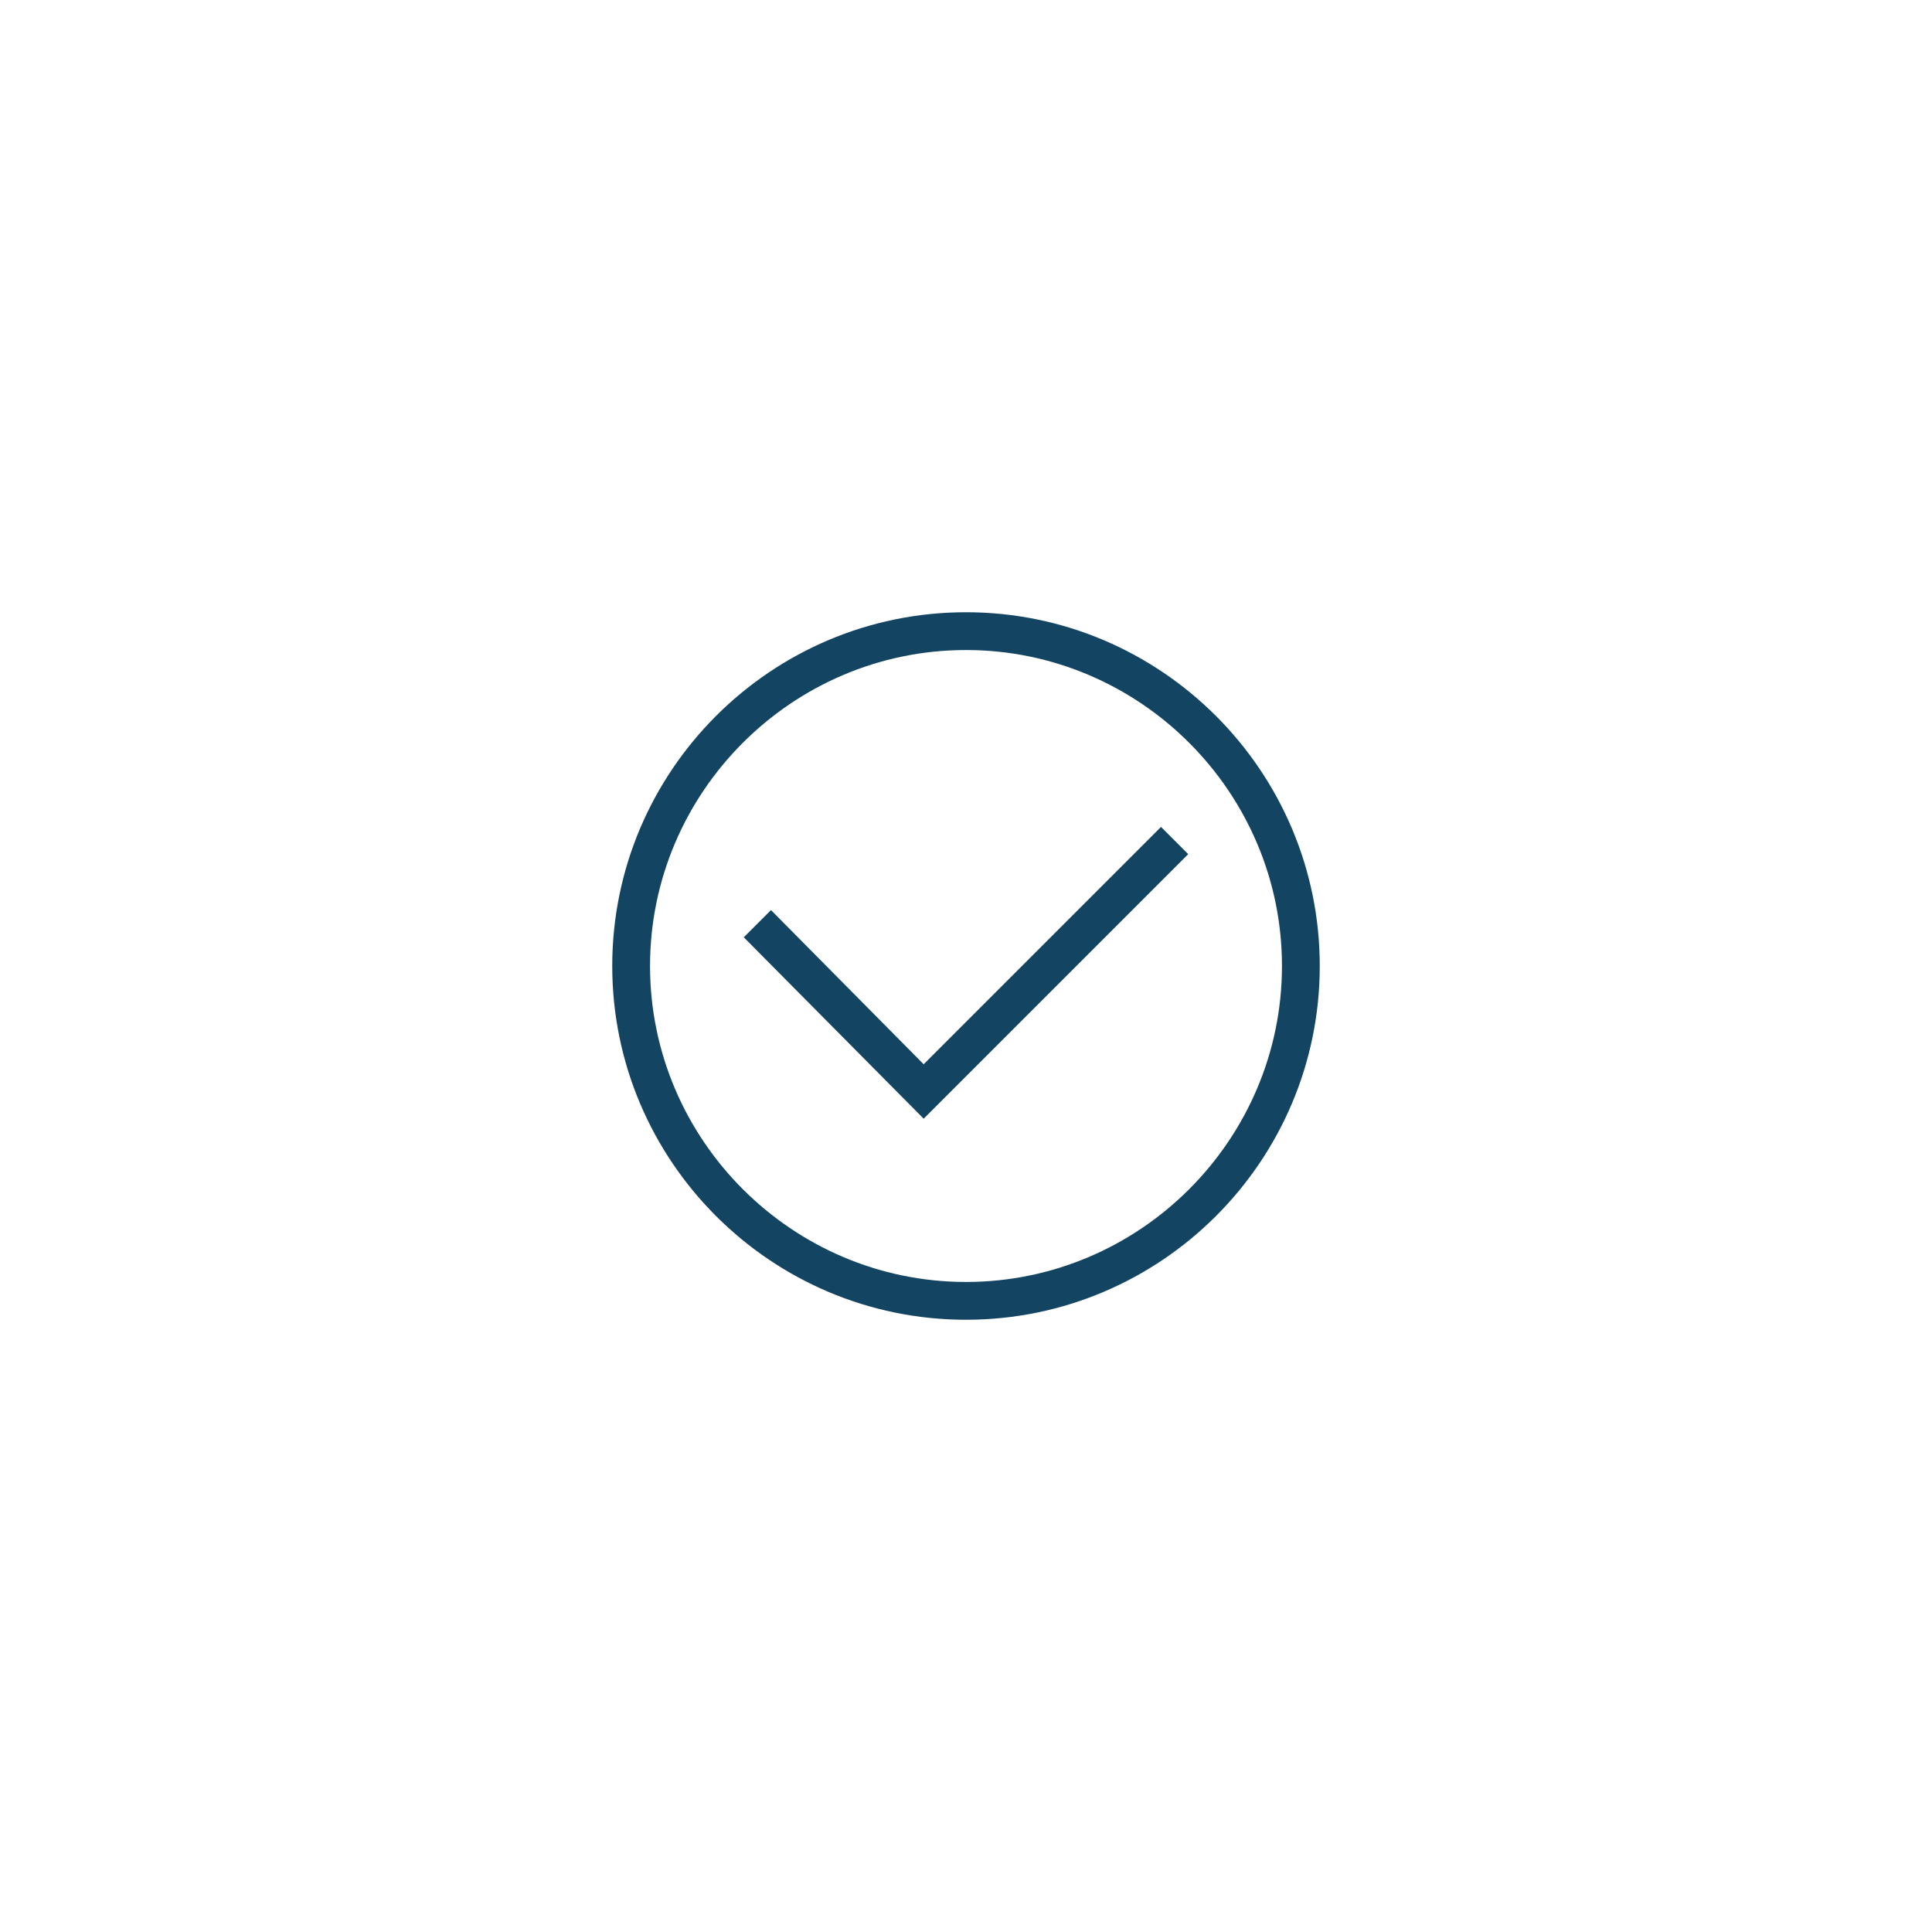 <?xml version="1.0" encoding="UTF-8" standalone="no" ?>
<!DOCTYPE svg PUBLIC "-//W3C//DTD SVG 1.1//EN" "http://www.w3.org/Graphics/SVG/1.1/DTD/svg11.dtd">
<svg xmlns="http://www.w3.org/2000/svg" xmlns:xlink="http://www.w3.org/1999/xlink" version="1.1" width="400" height="400" viewBox="0 0 400 400" xml:space="preserve">
<desc>Created with Fabric.js 3.6.2</desc>
<defs>
</defs>
<g transform="matrix(3.13 0 0 3.13 200 200)" id="Fill-43"  >
<path style="stroke: none; stroke-width: 1; stroke-dasharray: none; stroke-linecap: butt; stroke-dashoffset: 0; stroke-linejoin: miter; stroke-miterlimit: 4; fill: rgb(19,69,99); fill-rule: nonzero; opacity: 1;"  transform=" translate(296, 246)" d="M -296 -222.6 c -12.9 0 -23.4 -10.5 -23.4 -23.4 c 0 -12.9 10.5 -23.4 23.4 -23.4 c 12.9 0 23.4 10.5 23.4 23.4 C -272.6 -233.1 -283.1 -222.6 -296 -222.6 L -296 -222.6 z M -296 -266.9 c -11.5 0 -20.9 9.4 -20.9 20.9 s 9.4 20.9 20.9 20.9 s 20.9 -9.4 20.9 -20.9 S -284.5 -266.9 -296 -266.9 L -296 -266.9 z" stroke-linecap="round" />
</g>
<g transform="matrix(3.13 0 0 3.13 200 201.41)" id="Fill-44"  >
<polyline style="stroke: none; stroke-width: 1; stroke-dasharray: none; stroke-linecap: butt; stroke-dashoffset: 0; stroke-linejoin: miter; stroke-miterlimit: 4; fill: rgb(19,69,99); fill-rule: nonzero; opacity: 1;"  points="-2.8,9.65 -14.7,-2.35 -12.9,-4.15 -2.8,6.05 12.9,-9.65 14.7,-7.85 -2.8,9.65 " />
</g>
</svg>